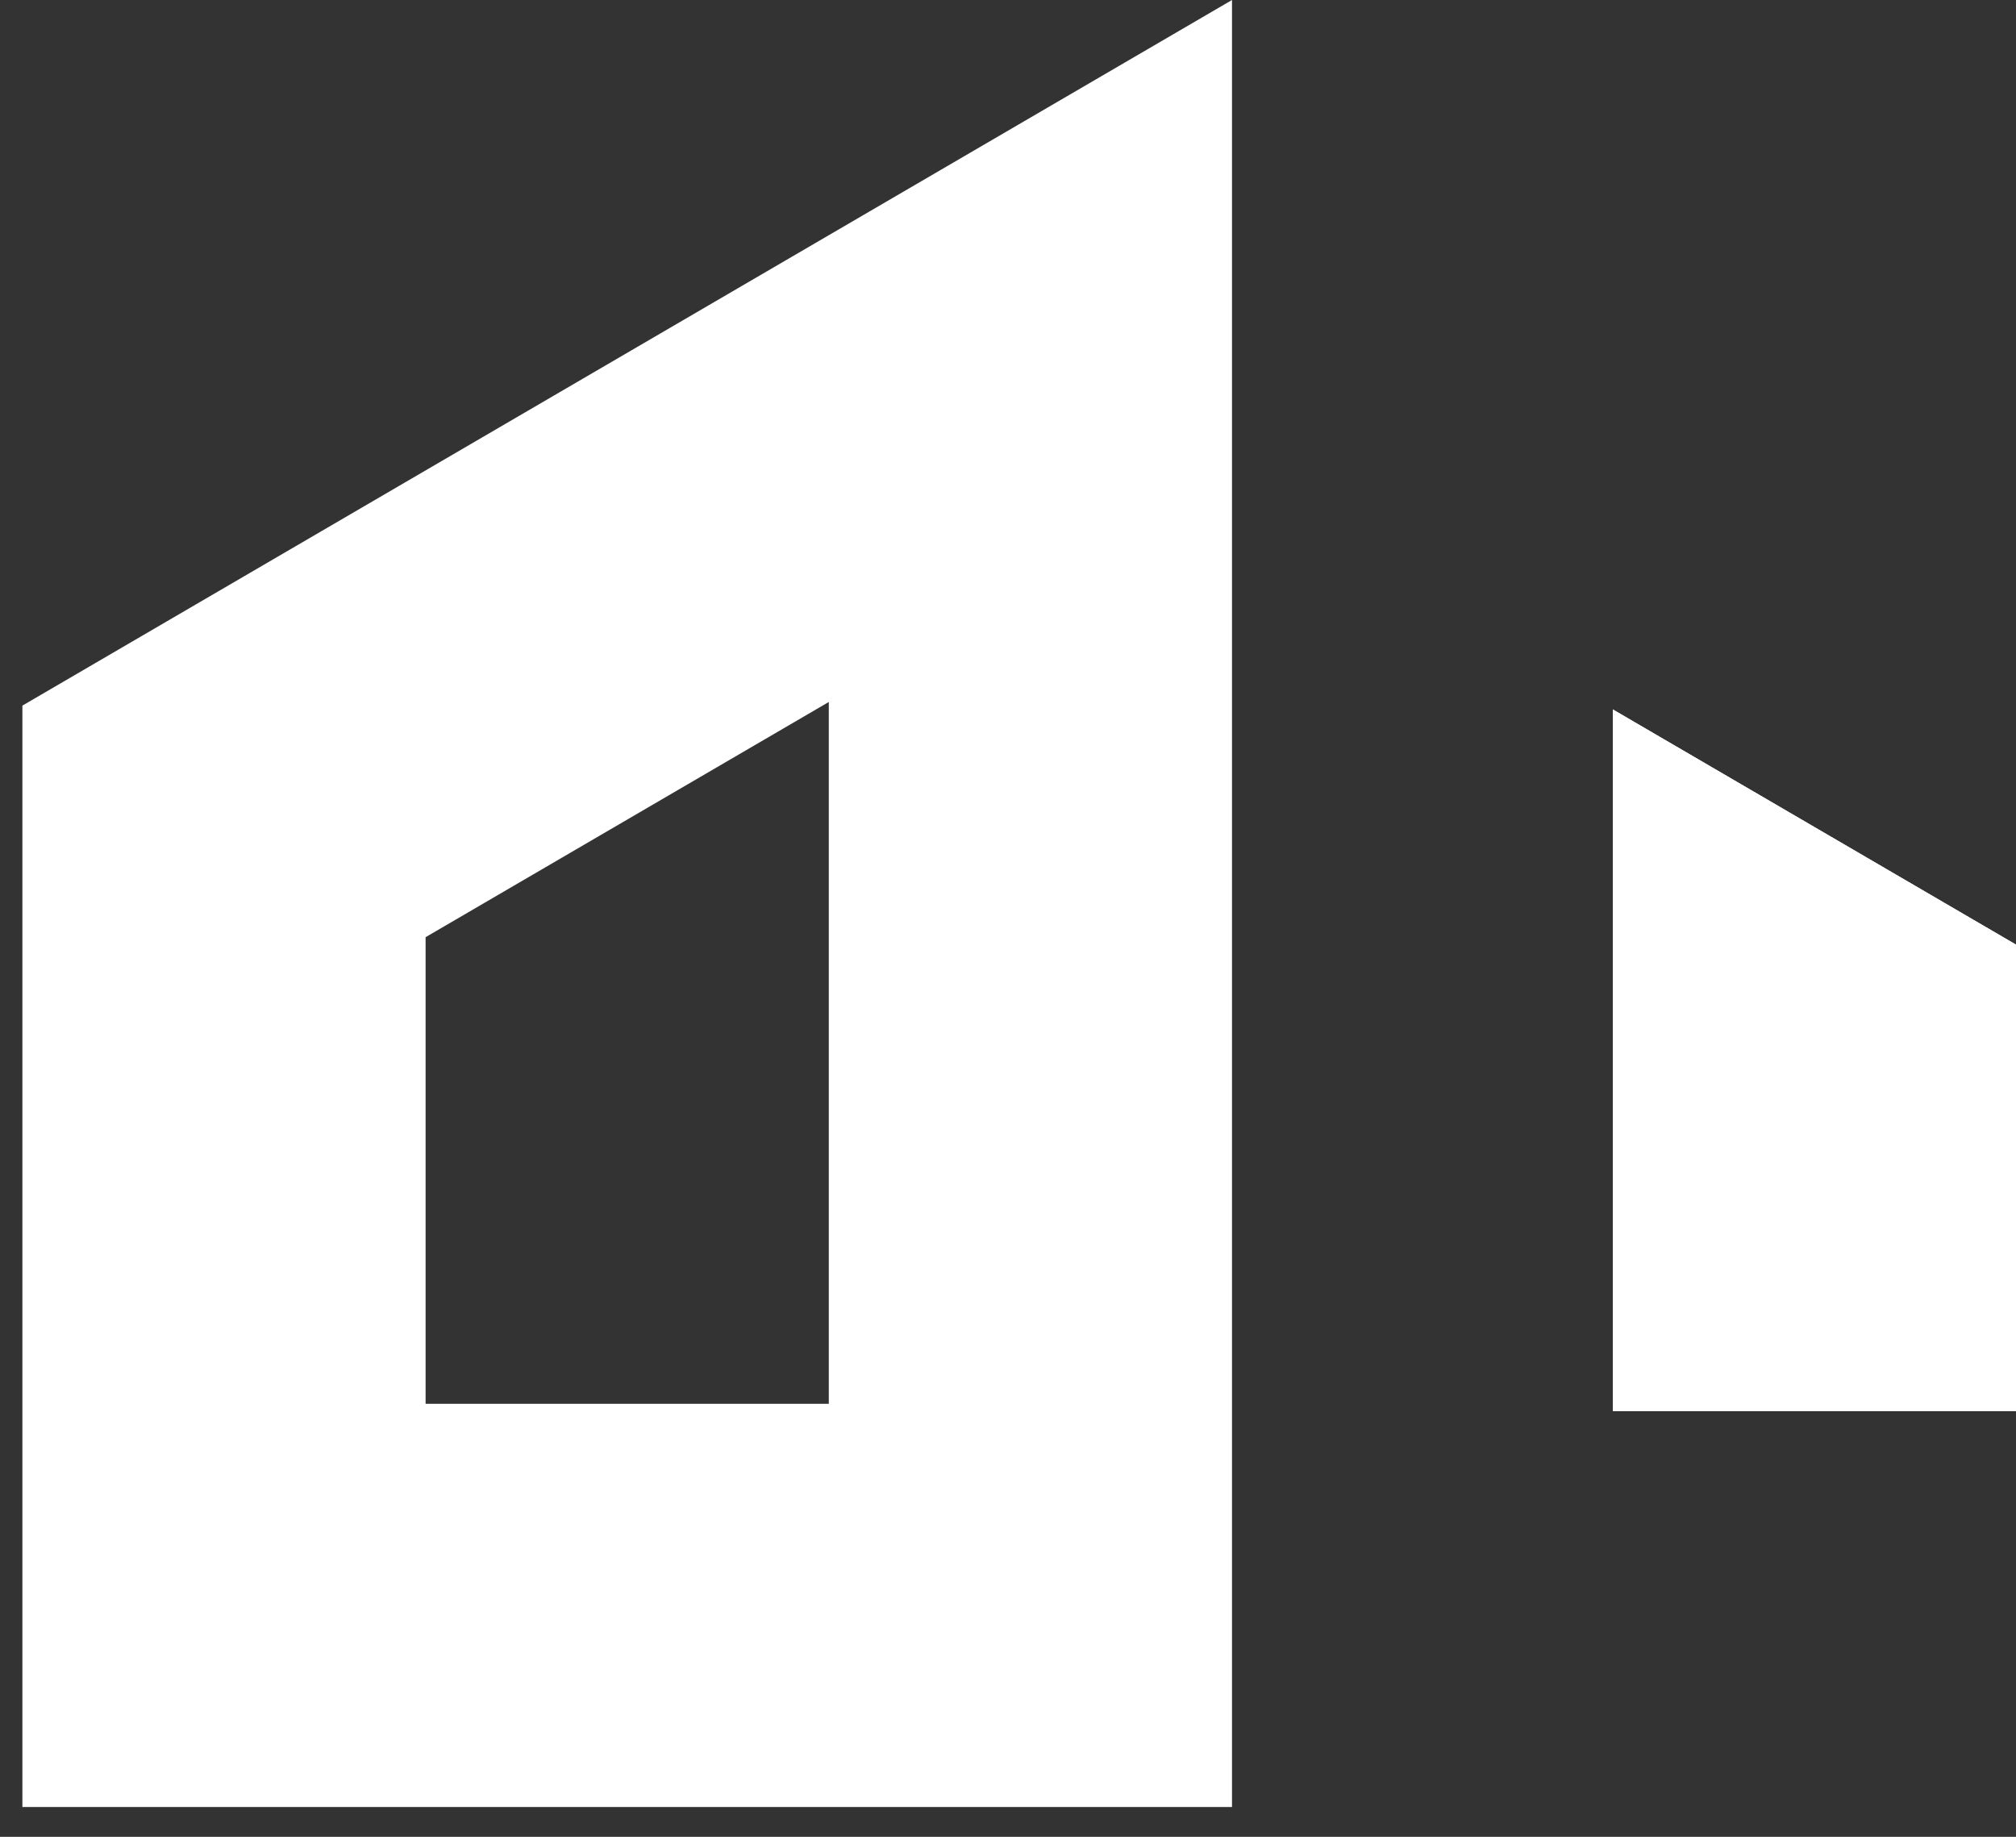 <svg width="45" height="41" fill="none" xmlns="http://www.w3.org/2000/svg"><rect width="100%" height="100%" fill="#333333" stroke="none"/><path fill-rule="evenodd" clip-rule="evenodd" d="M27.5 0v40.335H.5V15.75L27.5 0zm-18 20.92v10.415h9V15.669l-9 5.25zm35.5.165V31.5h-9V15.835l9 5.25z" fill="#fff"/><path d="M45 21.085V31.5h-9V15.835l9 5.25z" fill="#fff"/></svg>